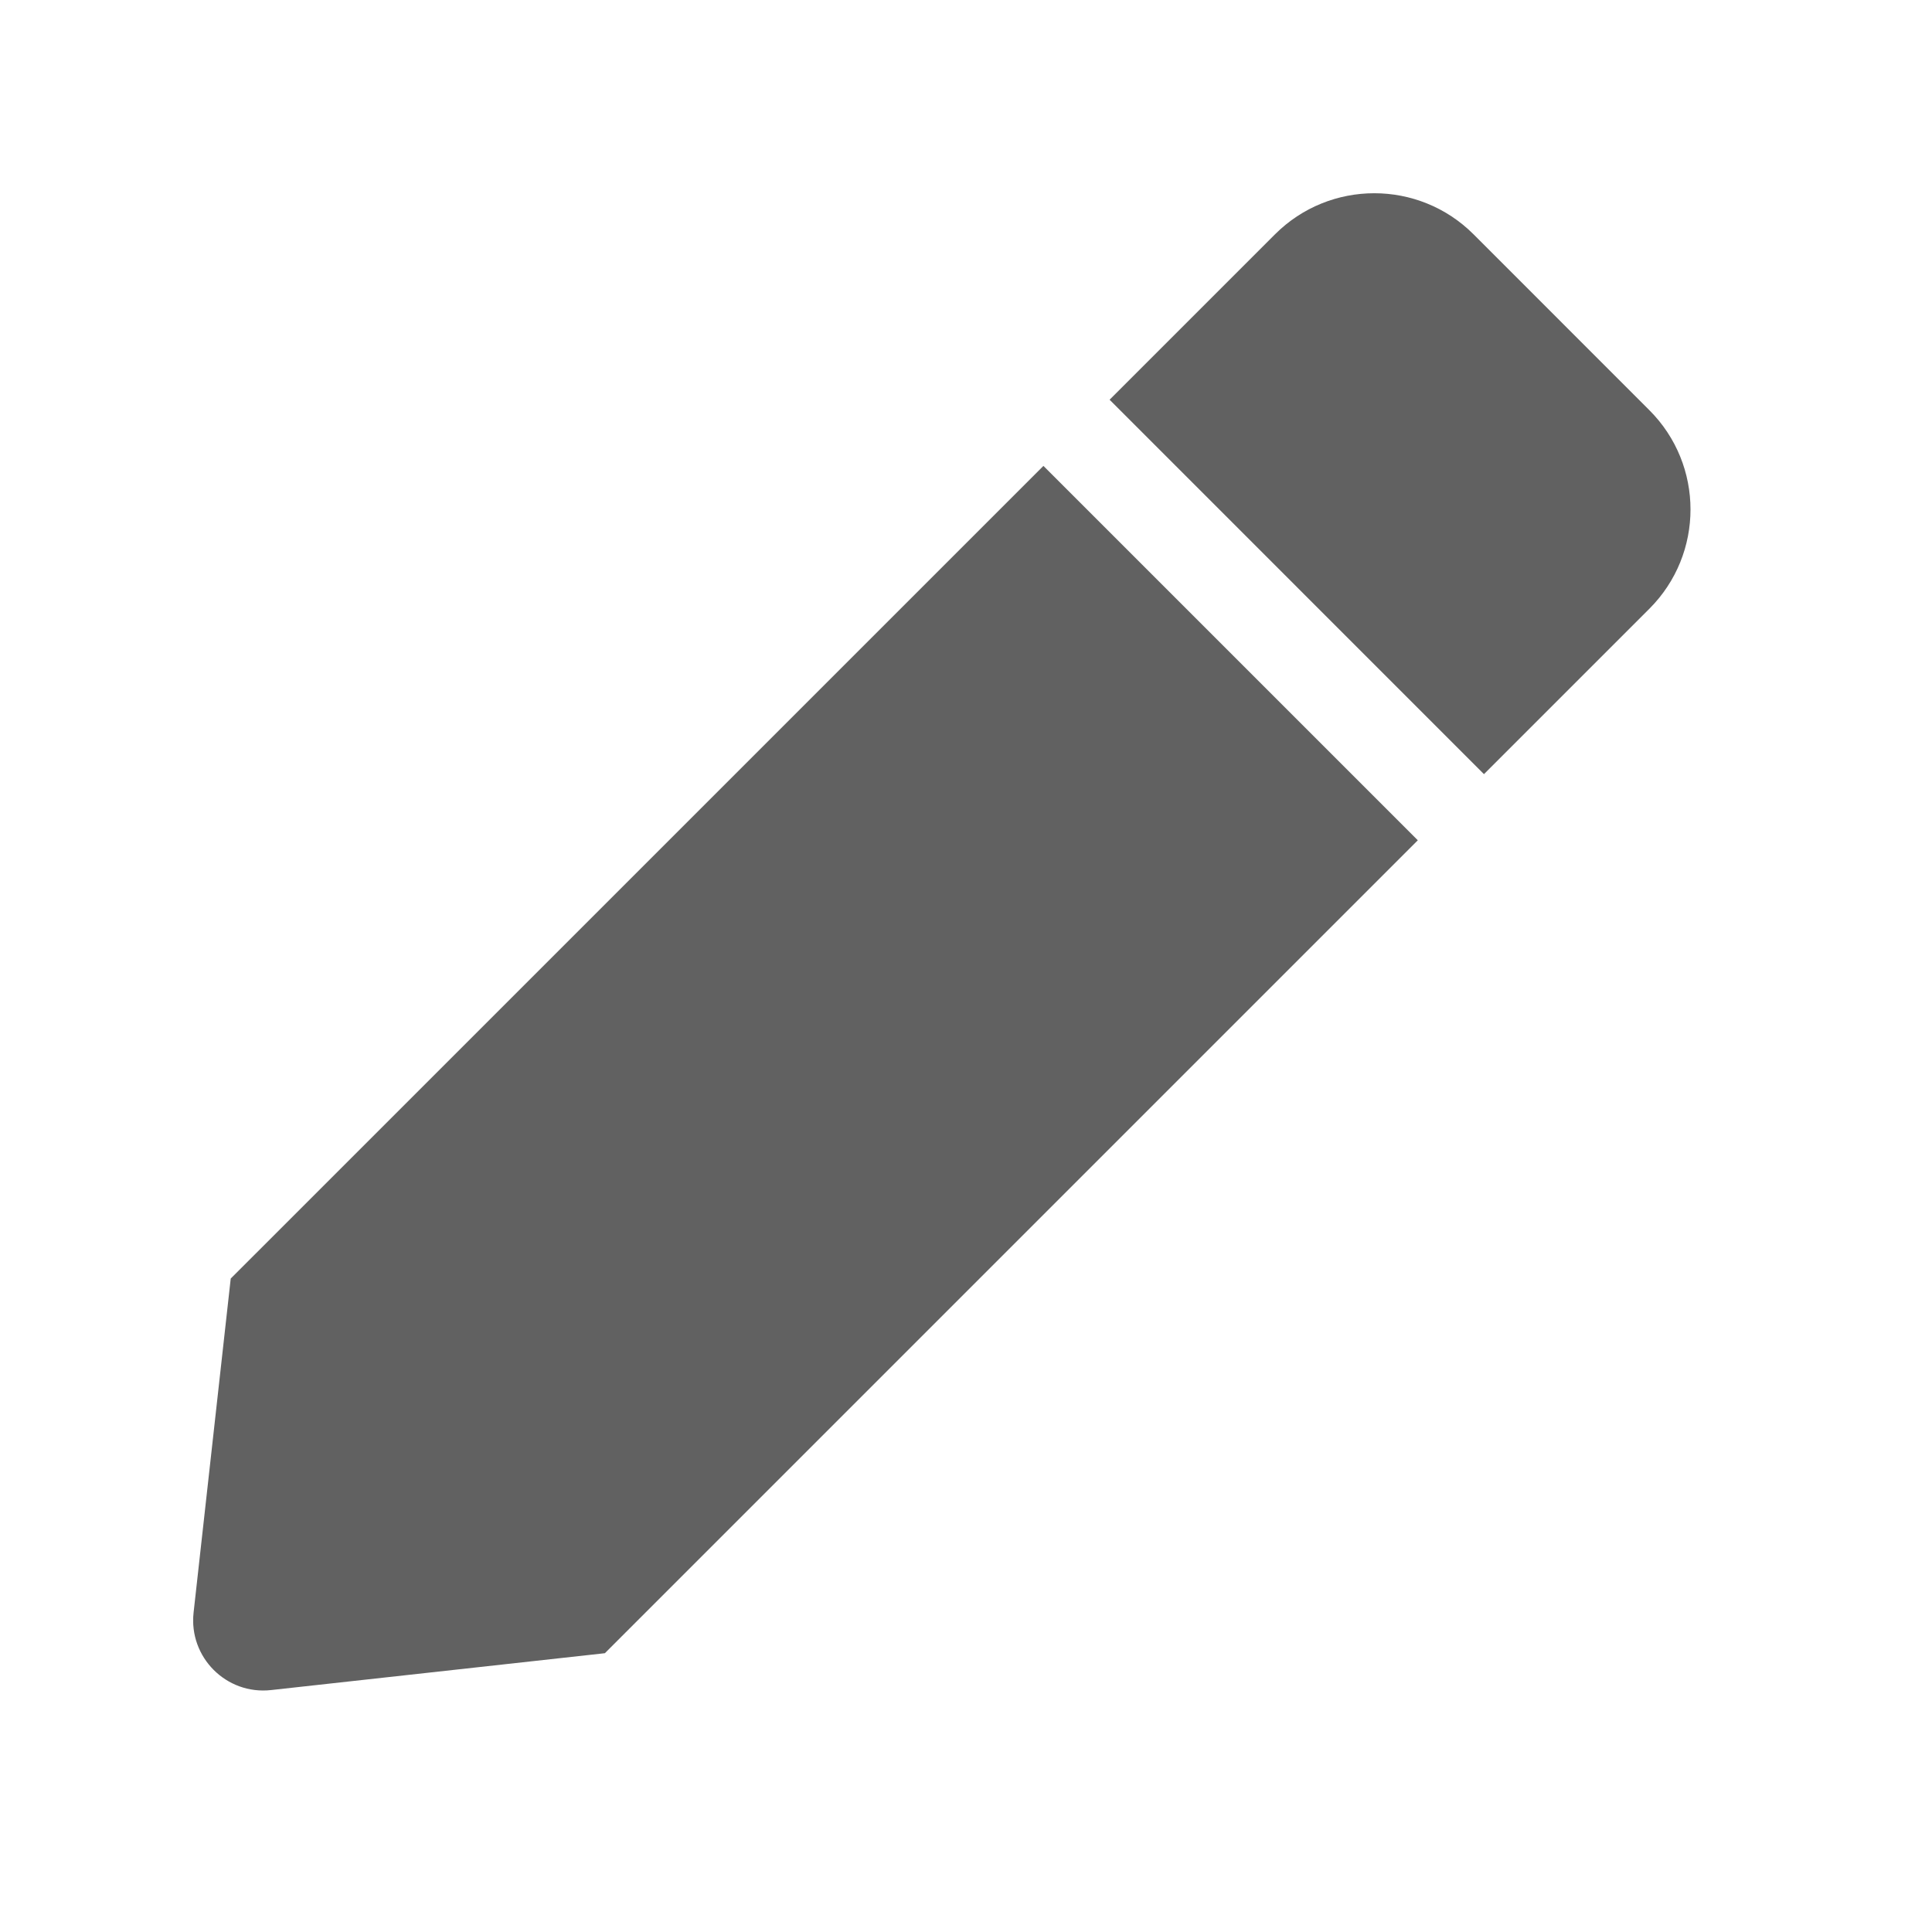 <svg width="40" height="40" viewBox="0 0 40 40" fill="none" xmlns="http://www.w3.org/2000/svg">
<g clip-path="url(#clip0_164_96)">
<path d="M21.603 9.646L29.354 17.397L12.523 34.228L5.612 34.991C4.687 35.094 3.905 34.312 4.008 33.386L4.777 26.471L21.603 9.646V9.646ZM34.148 8.492L30.509 4.852C29.374 3.717 27.532 3.717 26.397 4.852L22.973 8.276L30.724 16.028L34.148 12.604C35.284 11.468 35.284 9.627 34.148 8.492V8.492Z" fill="#616161"/>
</g>
<defs>
<clipPath id="clip0_164_96">
<rect width="31" height="31" fill="white" transform="translate(4 4)"/>
</clipPath>
</defs>
</svg>
